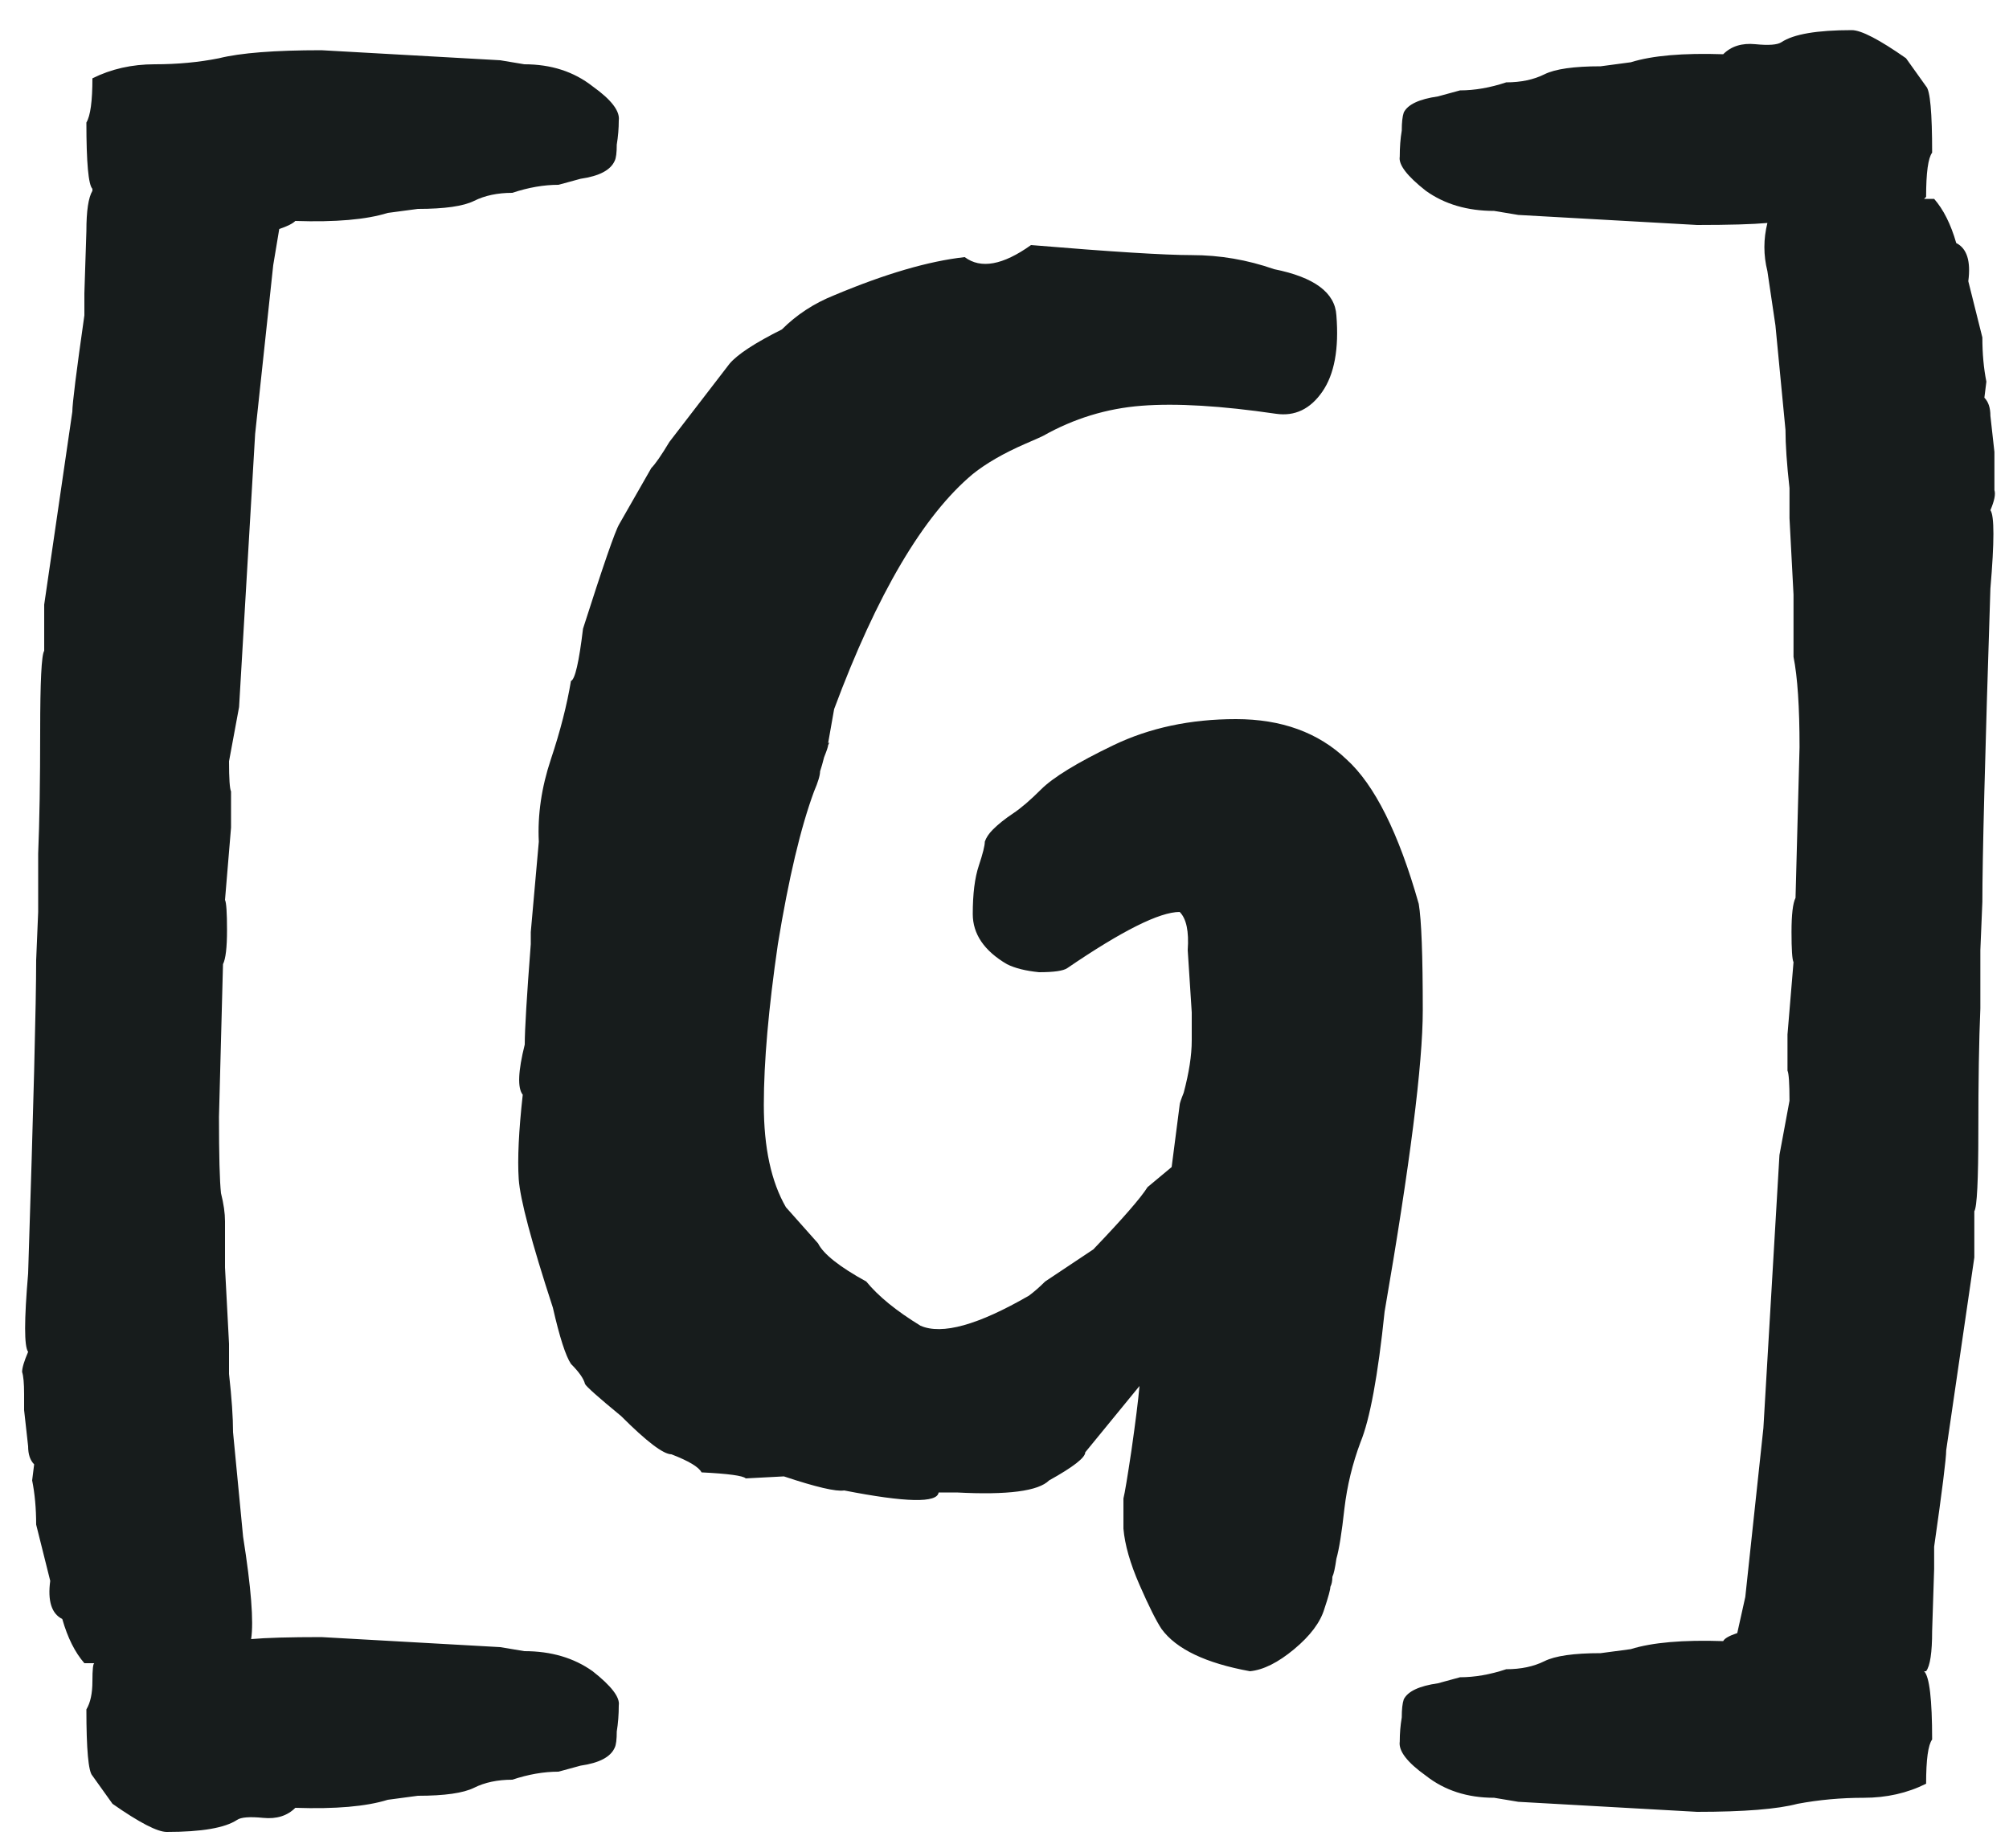 <svg width="50" height="46" viewBox="0 0 50 46" fill="none" xmlns="http://www.w3.org/2000/svg">
<path d="M1.8 10.25C1.8 10.05 1.9 9.25 2.1 7.85V7.3L2.15 5.75C2.15 5.25 2.2 4.917 2.3 4.75V4.7C2.2 4.6 2.15 4.05 2.15 3.05C2.25 2.883 2.3 2.517 2.3 1.95C2.767 1.717 3.283 1.6 3.85 1.6C4.417 1.6 4.95 1.55 5.45 1.45C5.983 1.317 6.833 1.25 8 1.25L12.45 1.5L13.05 1.6C13.717 1.6 14.283 1.783 14.75 2.15C15.217 2.483 15.433 2.767 15.4 3C15.4 3.2 15.383 3.4 15.35 3.6C15.35 3.8 15.333 3.933 15.3 4C15.2 4.233 14.917 4.383 14.45 4.45L13.9 4.6C13.533 4.6 13.15 4.667 12.75 4.8C12.383 4.8 12.067 4.867 11.8 5C11.533 5.133 11.067 5.2 10.4 5.2L9.65 5.3C9.117 5.467 8.35 5.533 7.35 5.5C7.283 5.567 7.15 5.633 6.95 5.7L6.8 6.6L6.35 10.8L5.95 17.6L5.7 18.95C5.7 19.383 5.717 19.633 5.75 19.7V20.6L5.6 22.4C5.633 22.467 5.65 22.717 5.65 23.15C5.65 23.583 5.617 23.867 5.55 24L5.45 27.8C5.45 28.767 5.467 29.4 5.5 29.7C5.567 29.967 5.6 30.2 5.6 30.4V31.55L5.7 33.45V34.2C5.767 34.8 5.8 35.283 5.8 35.65L6.05 38.25C6.25 39.517 6.317 40.367 6.25 40.8C6.617 40.767 7.2 40.75 8 40.75L12.45 41L13.05 41.1C13.717 41.1 14.283 41.267 14.75 41.6C15.217 41.967 15.433 42.25 15.4 42.45C15.4 42.683 15.383 42.9 15.35 43.1C15.35 43.3 15.333 43.433 15.3 43.5C15.2 43.733 14.917 43.883 14.45 43.95L13.9 44.1C13.533 44.1 13.15 44.167 12.75 44.3C12.383 44.3 12.067 44.367 11.8 44.5C11.533 44.633 11.067 44.7 10.4 44.7L9.65 44.8C9.117 44.967 8.35 45.033 7.35 45C7.15 45.2 6.883 45.283 6.55 45.25C6.217 45.217 6 45.233 5.9 45.3C5.6 45.5 5.017 45.6 4.15 45.6C3.917 45.6 3.467 45.367 2.8 44.9L2.3 44.2C2.2 44.1 2.15 43.55 2.15 42.55C2.25 42.383 2.3 42.15 2.3 41.85C2.3 41.55 2.317 41.4 2.35 41.4H2.1C1.867 41.133 1.683 40.767 1.55 40.3C1.283 40.167 1.183 39.85 1.25 39.35L0.9 37.95C0.9 37.55 0.867 37.183 0.8 36.85L0.85 36.45C0.75 36.35 0.7 36.2 0.7 36L0.6 35.1V34.7C0.6 34.433 0.583 34.25 0.55 34.15C0.55 34.05 0.6 33.883 0.7 33.65C0.6 33.517 0.6 32.867 0.7 31.7C0.833 27.567 0.9 24.967 0.9 23.9L0.95 22.7V21.25C0.983 20.45 1 19.433 1 18.2C1 16.967 1.033 16.3 1.1 16.2V15.05L1.8 10.25ZM19.51 36.75L18.56 36.8C18.494 36.733 18.127 36.683 17.46 36.65C17.393 36.517 17.143 36.367 16.71 36.2C16.51 36.2 16.093 35.883 15.46 35.25C14.893 34.783 14.594 34.517 14.56 34.45C14.527 34.317 14.41 34.15 14.21 33.95C14.077 33.75 13.927 33.283 13.76 32.55C13.227 30.917 12.944 29.85 12.91 29.35C12.877 28.85 12.91 28.15 13.01 27.25C12.877 27.083 12.893 26.667 13.06 26C13.06 25.633 13.11 24.8 13.21 23.5V23.2L13.41 20.95C13.377 20.283 13.477 19.6 13.71 18.9C13.944 18.2 14.11 17.55 14.21 16.95C14.31 16.917 14.41 16.483 14.51 15.65C15.01 14.083 15.31 13.217 15.41 13.05L16.21 11.65C16.31 11.55 16.46 11.333 16.66 11L18.16 9.05C18.36 8.817 18.794 8.533 19.46 8.2C19.827 7.833 20.26 7.55 20.76 7.35C22.027 6.817 23.11 6.5 24.01 6.4C24.41 6.7 24.96 6.6 25.66 6.1C27.66 6.267 28.994 6.35 29.66 6.35C30.36 6.35 31.044 6.467 31.71 6.7C32.71 6.9 33.227 7.283 33.26 7.85C33.327 8.683 33.21 9.317 32.91 9.75C32.61 10.183 32.227 10.367 31.76 10.3C30.393 10.1 29.277 10.033 28.41 10.1C27.544 10.167 26.727 10.417 25.96 10.85C25.893 10.883 25.744 10.95 25.51 11.05C24.977 11.283 24.544 11.533 24.21 11.8C22.977 12.833 21.827 14.783 20.76 17.65L20.61 18.5C20.643 18.467 20.643 18.483 20.61 18.55C20.61 18.583 20.577 18.683 20.51 18.85C20.477 18.983 20.444 19.1 20.41 19.2C20.41 19.3 20.36 19.467 20.26 19.7C19.927 20.6 19.627 21.867 19.36 23.5C19.127 25.1 19.01 26.433 19.01 27.5C19.01 28.567 19.194 29.417 19.56 30.05L20.36 30.95C20.494 31.217 20.893 31.533 21.56 31.9C21.86 32.267 22.31 32.633 22.91 33C23.444 33.233 24.343 32.983 25.61 32.25C25.744 32.15 25.877 32.033 26.01 31.9L27.21 31.1C27.944 30.333 28.393 29.817 28.56 29.55L29.16 29.05L29.36 27.5C29.36 27.467 29.393 27.367 29.46 27.2C29.593 26.7 29.66 26.267 29.66 25.9V25.2L29.56 23.65C29.593 23.183 29.527 22.867 29.36 22.7C28.86 22.7 27.927 23.167 26.56 24.1C26.46 24.167 26.227 24.2 25.86 24.2C25.527 24.167 25.26 24.1 25.06 24C24.494 23.667 24.21 23.25 24.21 22.75C24.21 22.25 24.26 21.85 24.36 21.55C24.46 21.25 24.51 21.05 24.51 20.95C24.544 20.85 24.61 20.75 24.71 20.65C24.843 20.517 25.01 20.383 25.21 20.25C25.41 20.117 25.643 19.917 25.91 19.65C26.21 19.35 26.81 18.983 27.71 18.55C28.61 18.117 29.627 17.9 30.76 17.9C31.893 17.9 32.81 18.233 33.51 18.9C34.21 19.533 34.81 20.733 35.31 22.5C35.377 22.9 35.41 23.783 35.41 25.15C35.41 26.483 35.093 28.983 34.46 32.65C34.294 34.25 34.093 35.333 33.86 35.9C33.66 36.433 33.527 36.983 33.46 37.55C33.394 38.15 33.327 38.567 33.26 38.8C33.227 39.033 33.194 39.183 33.16 39.25C33.16 39.35 33.144 39.433 33.11 39.5C33.11 39.567 33.06 39.75 32.96 40.05C32.86 40.383 32.61 40.717 32.21 41.05C31.81 41.383 31.444 41.567 31.11 41.6C30.01 41.4 29.277 41.05 28.91 40.55C28.777 40.35 28.593 39.983 28.36 39.45C28.127 38.917 27.994 38.45 27.96 38.05C27.96 37.683 27.96 37.433 27.96 37.3C27.994 37.167 28.06 36.767 28.16 36.1C28.26 35.4 28.327 34.867 28.36 34.5L27.01 36.15C27.01 36.283 26.71 36.517 26.11 36.85C25.843 37.117 25.077 37.217 23.81 37.15H23.36C23.327 37.417 22.544 37.4 21.01 37.1C20.81 37.133 20.31 37.017 19.51 36.75ZM48.437 36.1C48.437 36.3 48.337 37.1 48.137 38.5V39.05L48.087 40.6C48.087 41.133 48.037 41.467 47.937 41.6H47.887C48.02 41.733 48.087 42.3 48.087 43.3C47.987 43.433 47.937 43.8 47.937 44.4C47.47 44.633 46.953 44.75 46.387 44.75C45.82 44.75 45.27 44.8 44.737 44.9C44.237 45.033 43.403 45.1 42.237 45.1L37.787 44.85L37.187 44.75C36.52 44.75 35.953 44.567 35.487 44.2C35.02 43.867 34.803 43.583 34.837 43.35C34.837 43.15 34.853 42.95 34.887 42.75C34.887 42.55 34.903 42.4 34.937 42.3C35.037 42.1 35.32 41.967 35.787 41.9L36.337 41.75C36.703 41.75 37.087 41.683 37.487 41.55C37.853 41.55 38.17 41.483 38.437 41.35C38.703 41.217 39.17 41.15 39.837 41.15L40.587 41.05C41.12 40.883 41.887 40.817 42.887 40.85C42.92 40.783 43.037 40.717 43.237 40.65L43.437 39.75L43.887 35.55L44.287 28.75L44.537 27.4C44.537 26.967 44.52 26.717 44.487 26.65V25.75L44.637 23.95C44.603 23.883 44.587 23.633 44.587 23.2C44.587 22.767 44.62 22.483 44.687 22.35L44.787 18.6C44.787 17.6 44.737 16.85 44.637 16.35V14.8L44.537 12.9V12.15C44.47 11.55 44.437 11.067 44.437 10.7L44.187 8.1L43.987 6.75C43.887 6.35 43.887 5.95 43.987 5.55C43.62 5.583 43.037 5.6 42.237 5.6L37.787 5.35L37.187 5.25C36.52 5.25 35.953 5.083 35.487 4.75C35.02 4.383 34.803 4.1 34.837 3.9C34.837 3.667 34.853 3.45 34.887 3.25C34.887 3.05 34.903 2.9 34.937 2.8C35.037 2.6 35.32 2.467 35.787 2.4L36.337 2.25C36.703 2.25 37.087 2.183 37.487 2.05C37.853 2.05 38.17 1.983 38.437 1.85C38.703 1.717 39.17 1.65 39.837 1.65L40.587 1.55C41.12 1.383 41.887 1.317 42.887 1.35C43.087 1.15 43.353 1.067 43.687 1.1C44.02 1.133 44.237 1.117 44.337 1.05C44.637 0.85 45.22 0.75 46.087 0.75C46.32 0.75 46.77 0.983 47.437 1.45L47.937 2.15C48.037 2.25 48.087 2.8 48.087 3.8C47.987 3.933 47.937 4.3 47.937 4.9L47.887 4.95H48.137C48.37 5.217 48.553 5.583 48.687 6.05C48.953 6.183 49.053 6.5 48.987 7L49.337 8.4C49.337 8.8 49.37 9.167 49.437 9.5L49.387 9.9C49.487 10 49.537 10.15 49.537 10.35L49.637 11.25V11.65C49.637 11.917 49.637 12.1 49.637 12.2C49.67 12.3 49.637 12.467 49.537 12.7C49.637 12.833 49.637 13.483 49.537 14.65C49.403 18.783 49.337 21.383 49.337 22.45L49.287 23.65V25.1C49.253 25.9 49.237 26.917 49.237 28.15C49.237 29.383 49.203 30.05 49.137 30.15V31.3L48.437 36.1Z" fill="#171C1C"/>
</svg>
